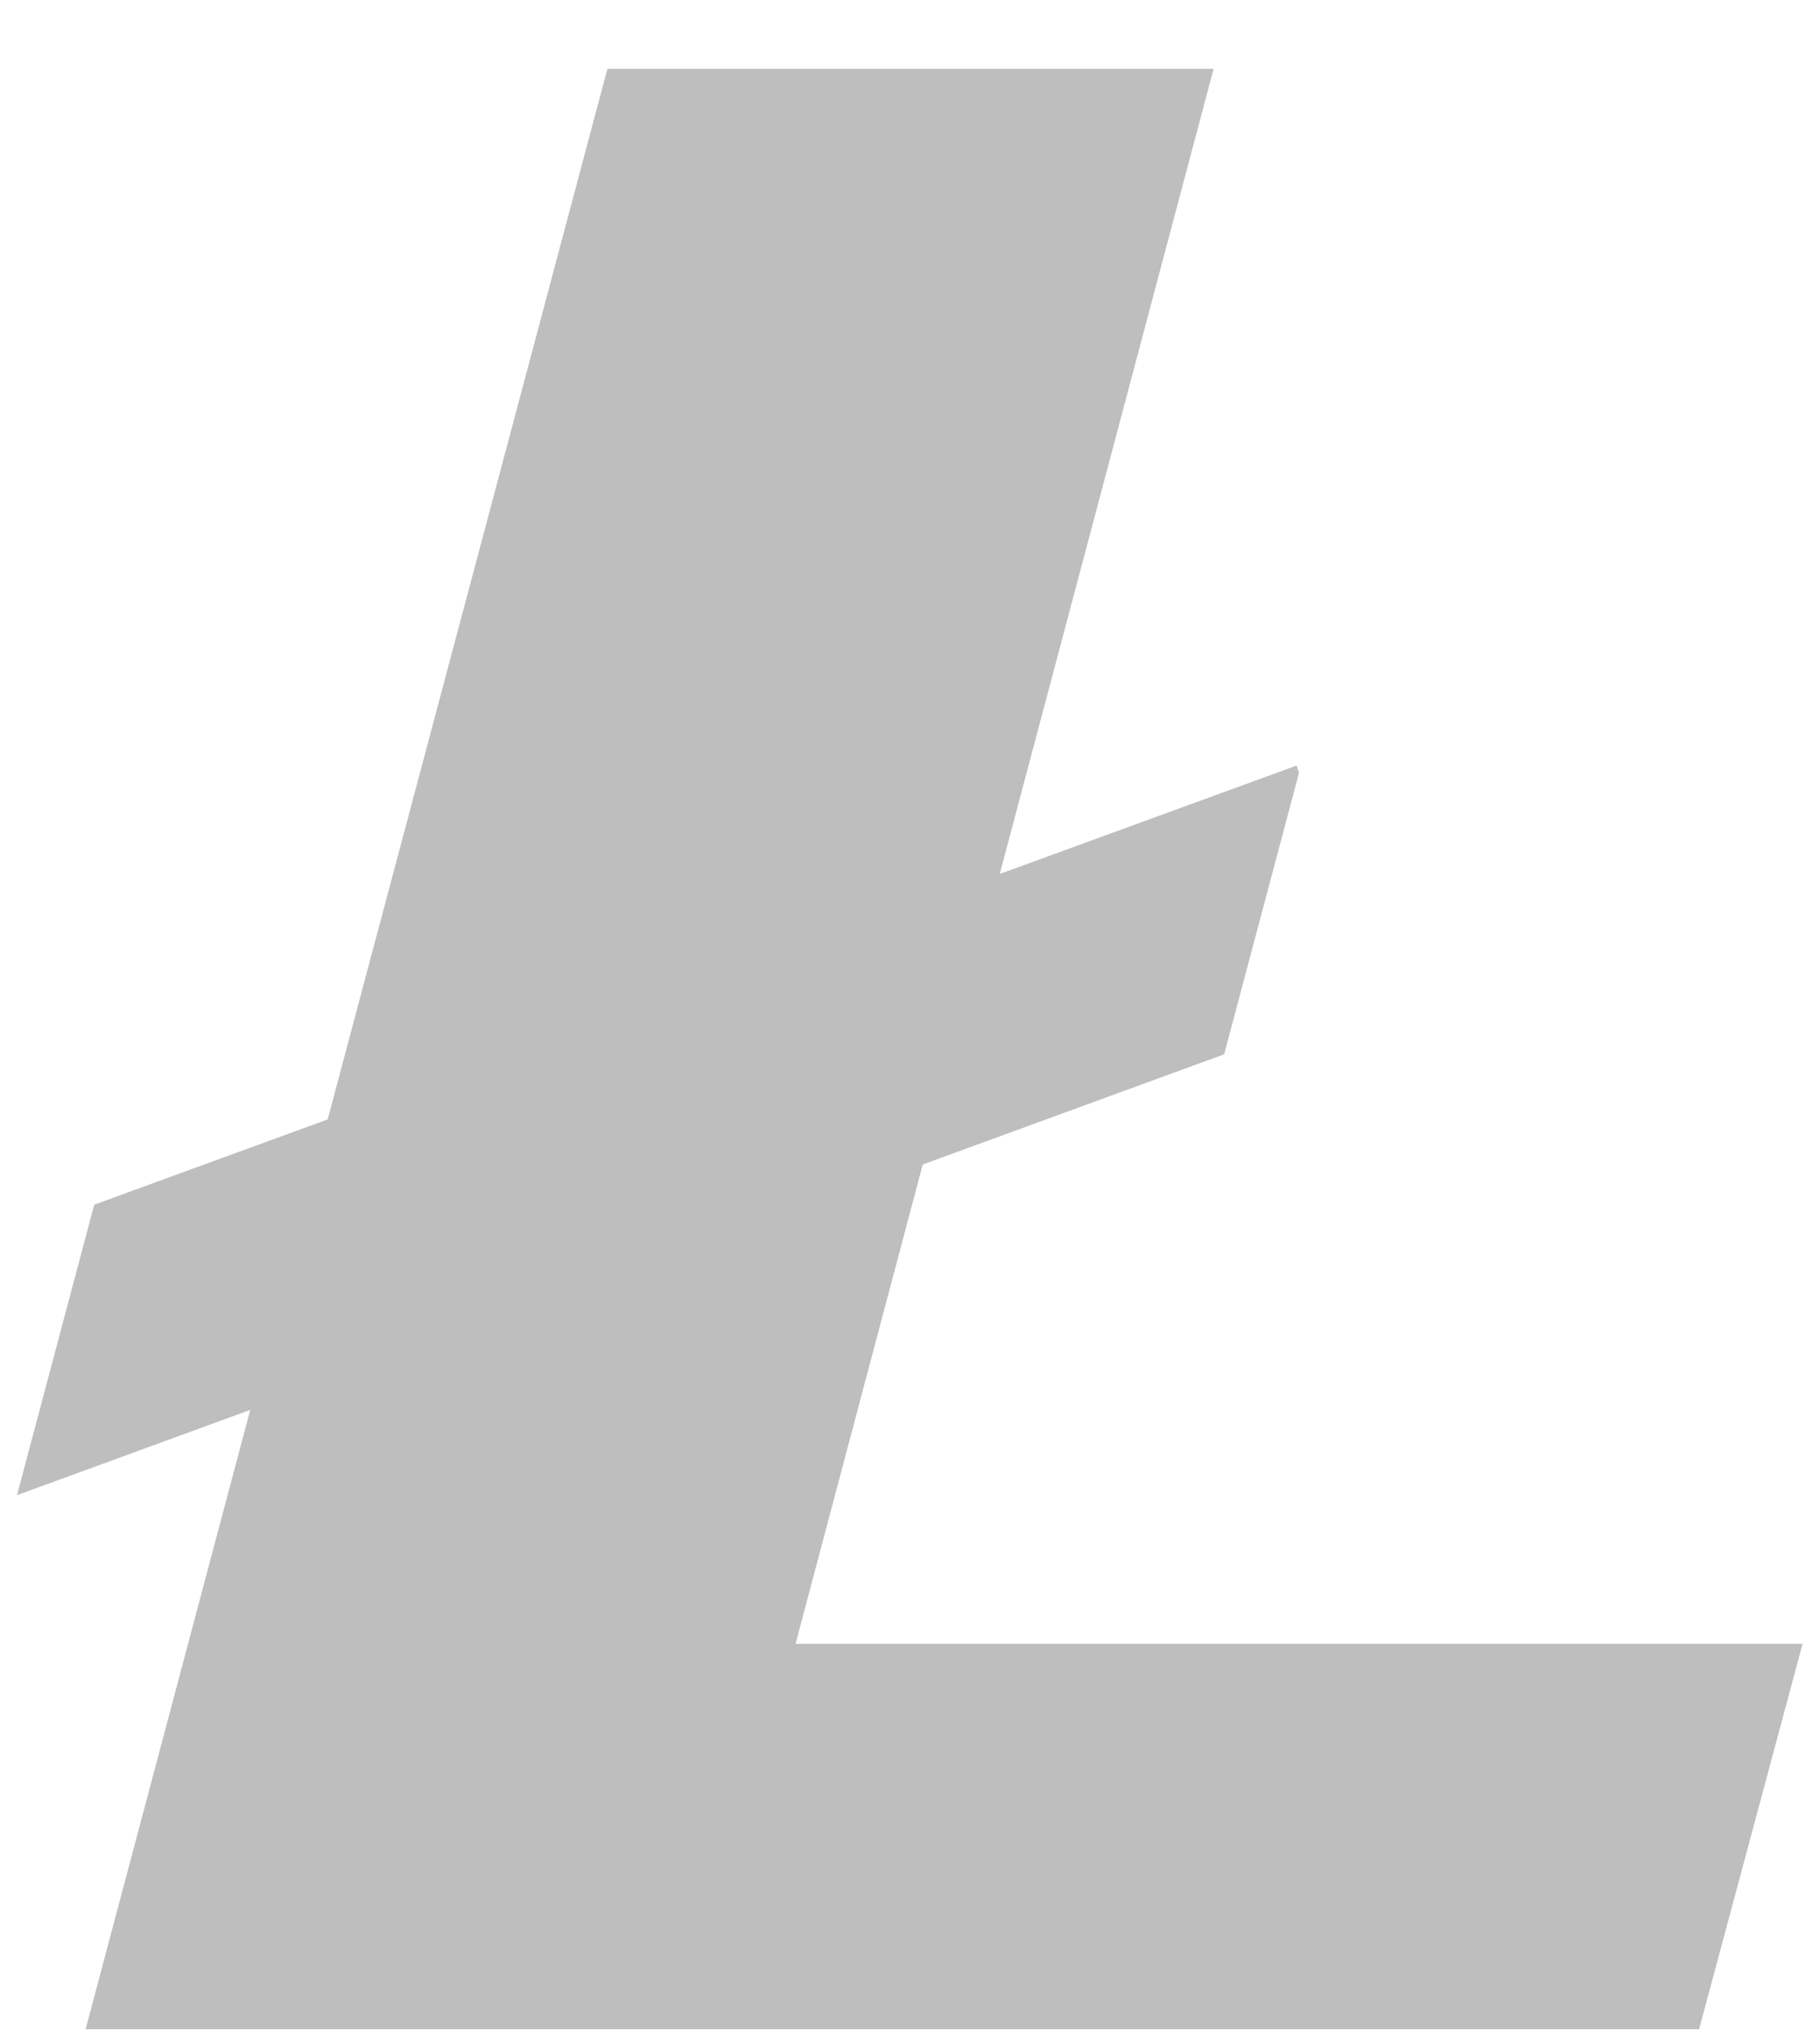 <svg xmlns="http://www.w3.org/2000/svg" width="26" height="29" fill="none" viewBox="0 0 26 29"><path fill="#BEBEBE" d="M13.182 16.633L17.488 15.059L18.558 11.036L18.522 10.935L14.282 12.483L17.337 0.984H8.677L4.681 15.989L1.346 17.207L0.243 21.356L3.575 20.138L1.223 28.984H24.273L25.751 23.479H11.365L13.182 16.633Z"/></svg>